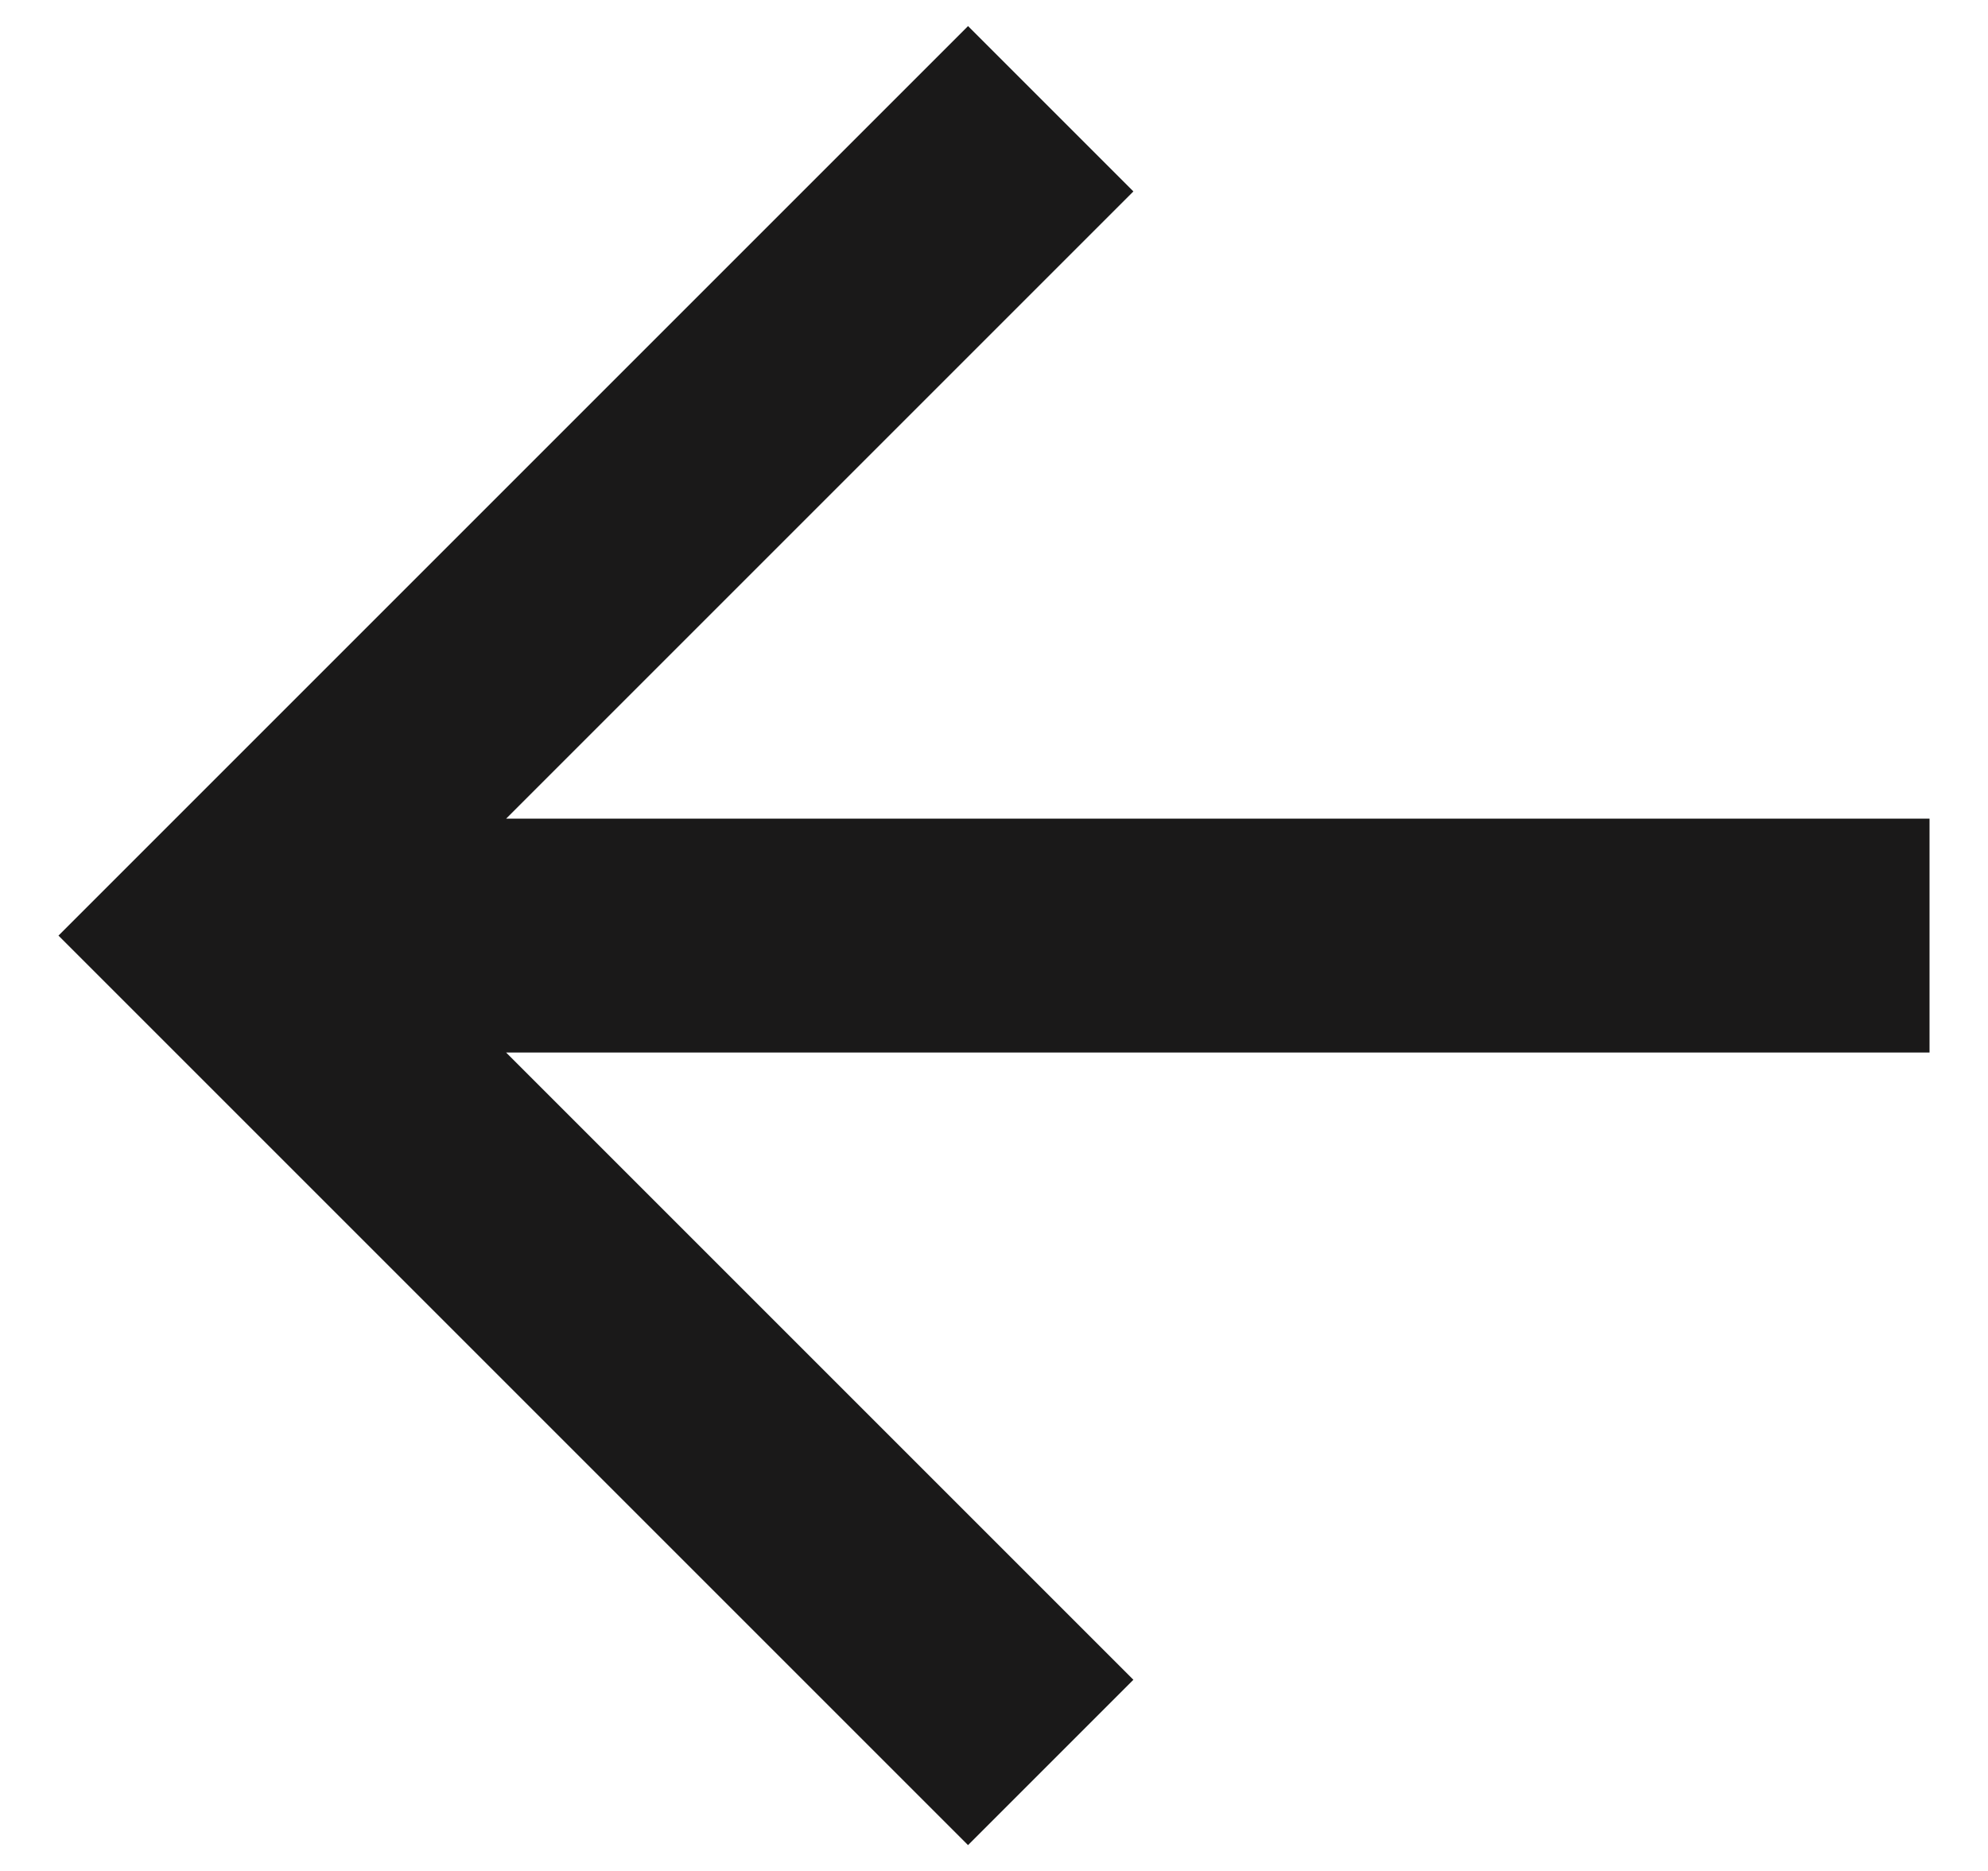 <svg width="17" height="16" viewBox="0 0 17 16" fill="none" xmlns="http://www.w3.org/2000/svg">
<path d="M4.328 7.001H16.5V9.001H4.328L9.692 14.365L8.278 15.779L0.5 8.001L8.278 0.223L9.692 1.637L4.328 7.001Z" fill="#1A1919"/>
</svg>
